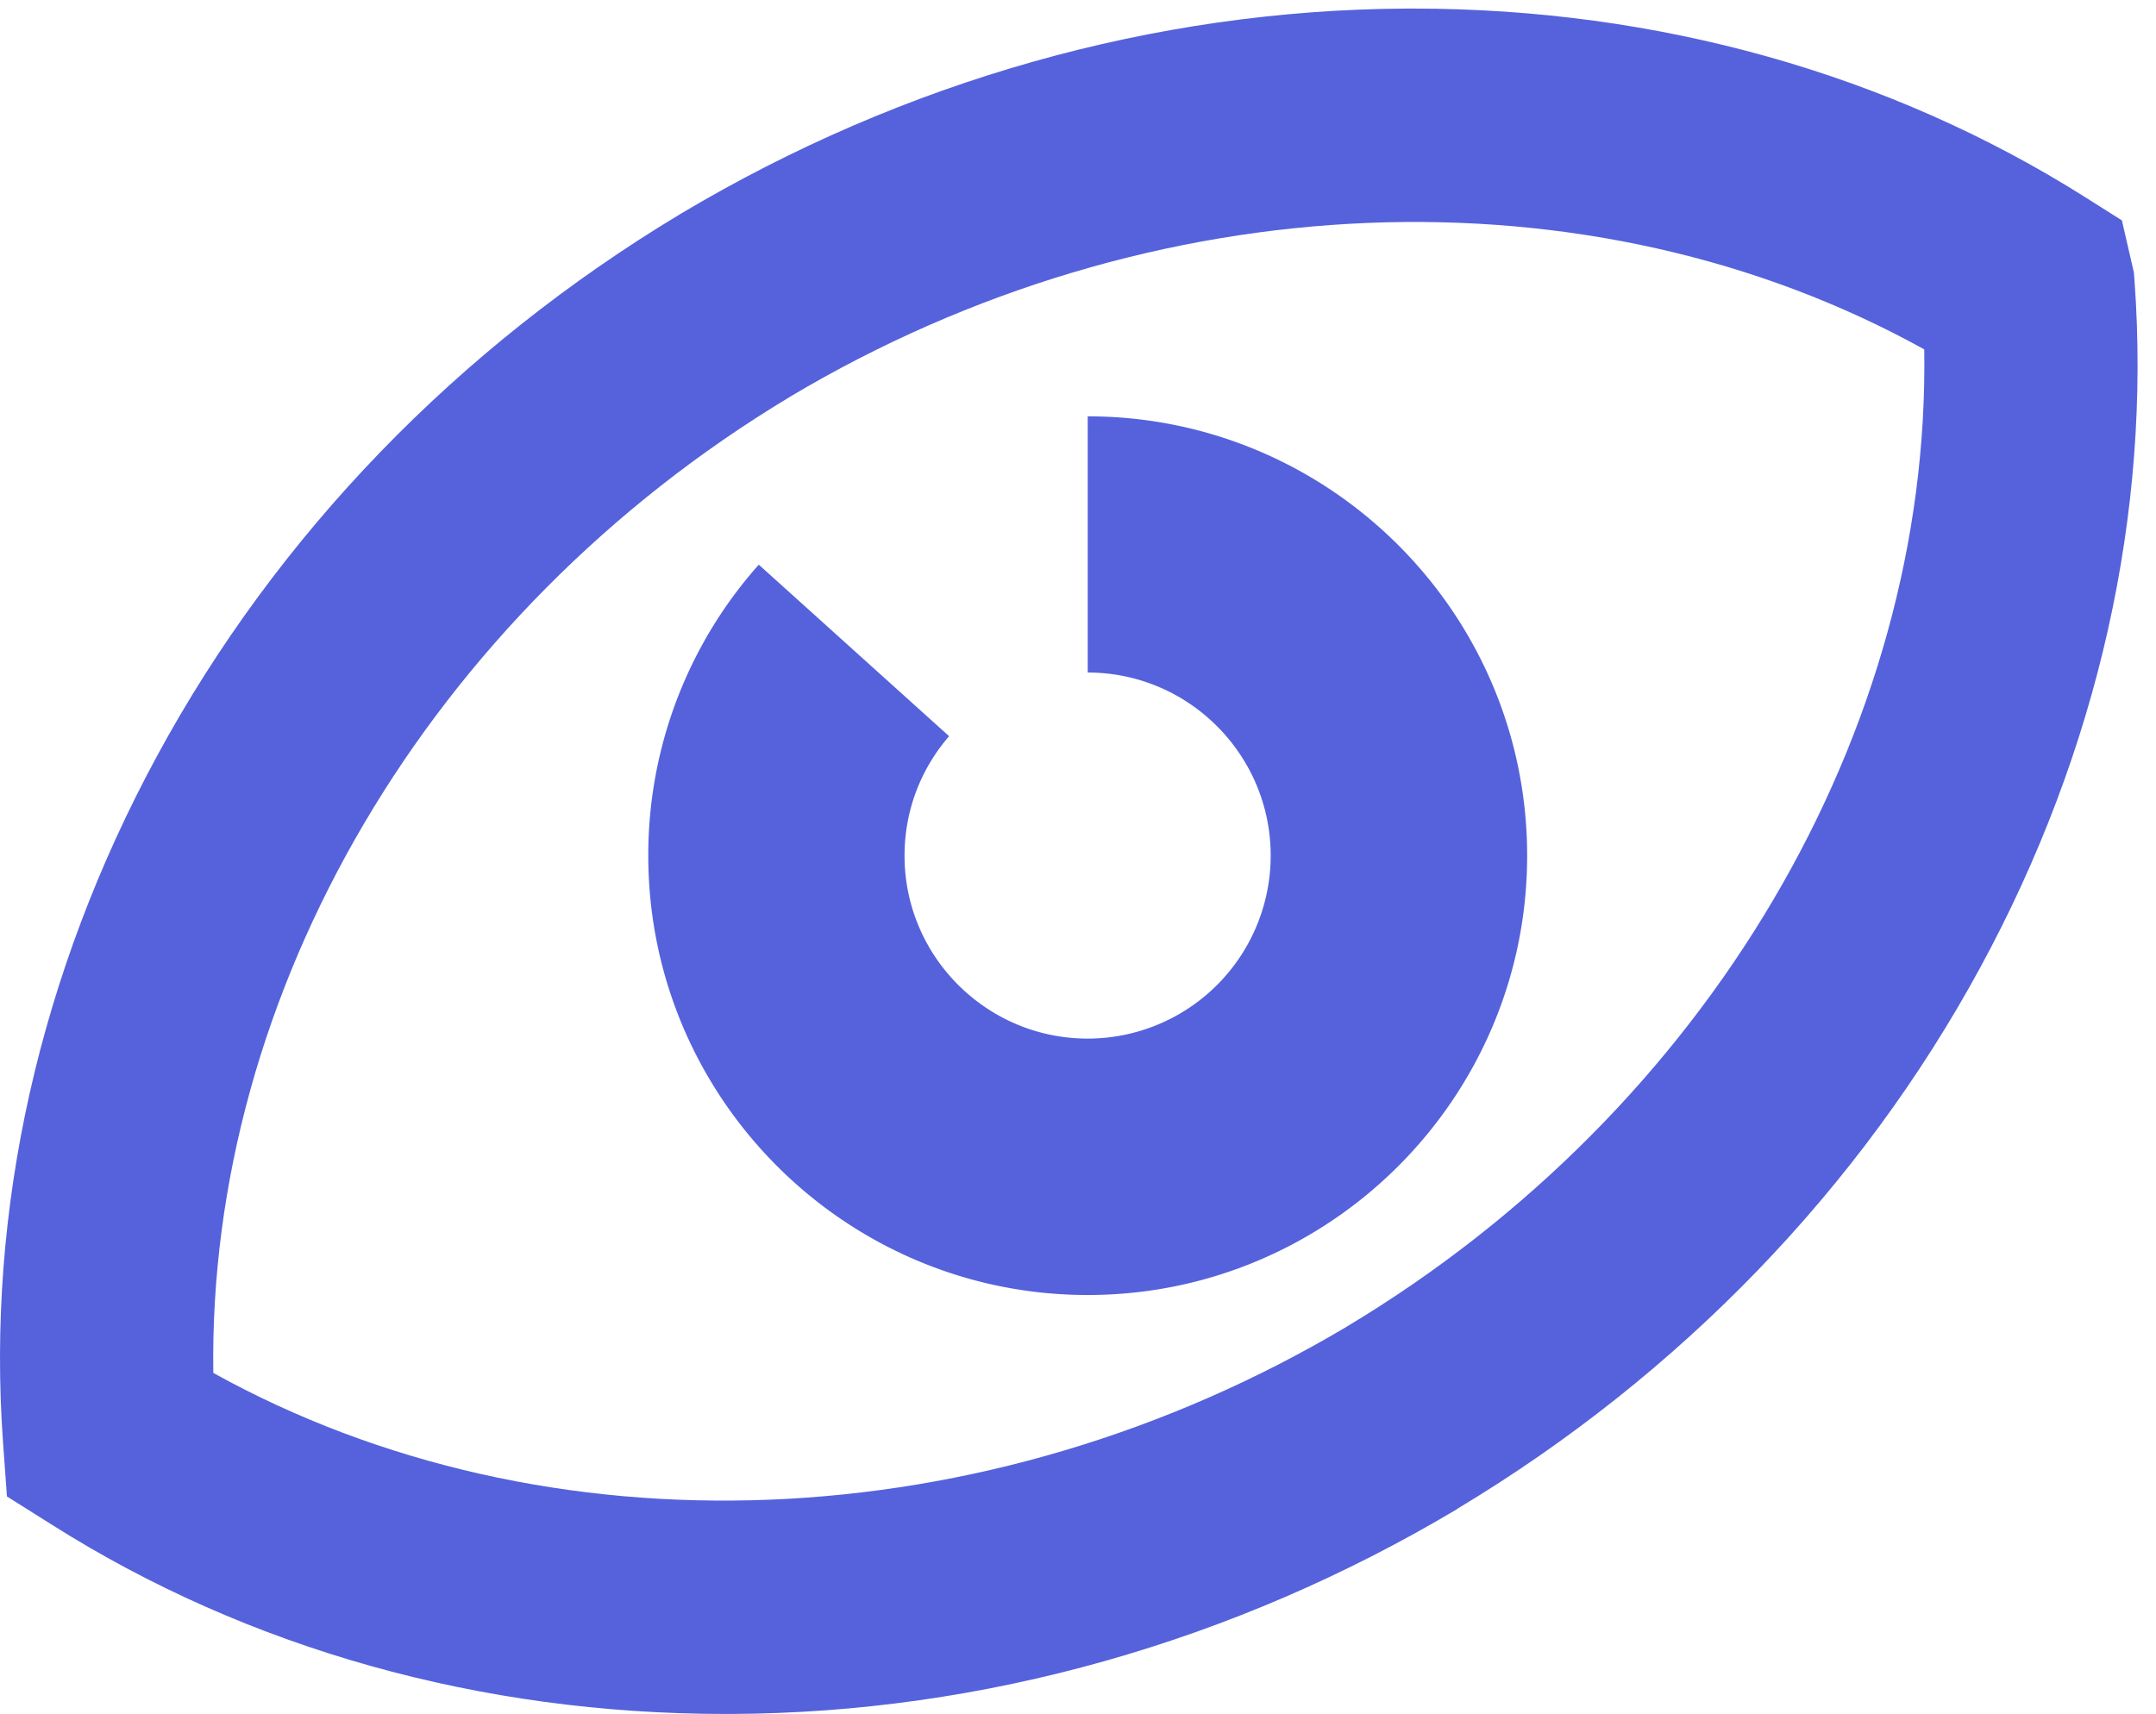 <svg width="83" height="66" fill="none" xmlns="http://www.w3.org/2000/svg"><path d="M51.864 51.073l-.023.016c-13.9 8.266-30.779 8.901-43.629 1.779-.22-14.669 8.306-29.227 22.175-37.572l.023-.016c13.916-8.298 30.818-8.948 43.668-1.826.235 14.684-8.313 29.274-22.214 37.62zm30.309-40.267l-.024-.313-.462-2.006-1.426-.902C72.738 2.837 63.806.33 54.41.33h-.298c-9.668.055-19.314 2.78-27.886 7.89l-.039.024C17.623 13.392 10.657 20.6 6.05 29.102 1.52 37.455-.533 46.599.118 55.562l.149 2.062 1.755 1.105C9.56 63.493 18.508 66 27.919 66h.235c9.685-.04 19.338-2.766 27.918-7.875l.055-.04c8.549-5.14 15.499-12.34 20.106-20.826 4.537-8.345 6.59-17.497 5.94-26.453z" fill="#5562DC"/><path d="M41.874 16.032v9.865c3.886 0 7.044 3.166 7.044 7.052a7.05 7.05 0 01-7.044 7.045c-3.887 0-7.052-3.158-7.052-7.045 0-1.755.642-3.361 1.716-4.6l-7.327-6.605a16.817 16.817 0 00-4.254 11.205c0 9.325 7.585 16.918 16.917 16.918 9.324 0 16.917-7.593 16.917-16.918 0-9.332-7.593-16.917-16.917-16.917z" fill="#5562DC"/></svg>